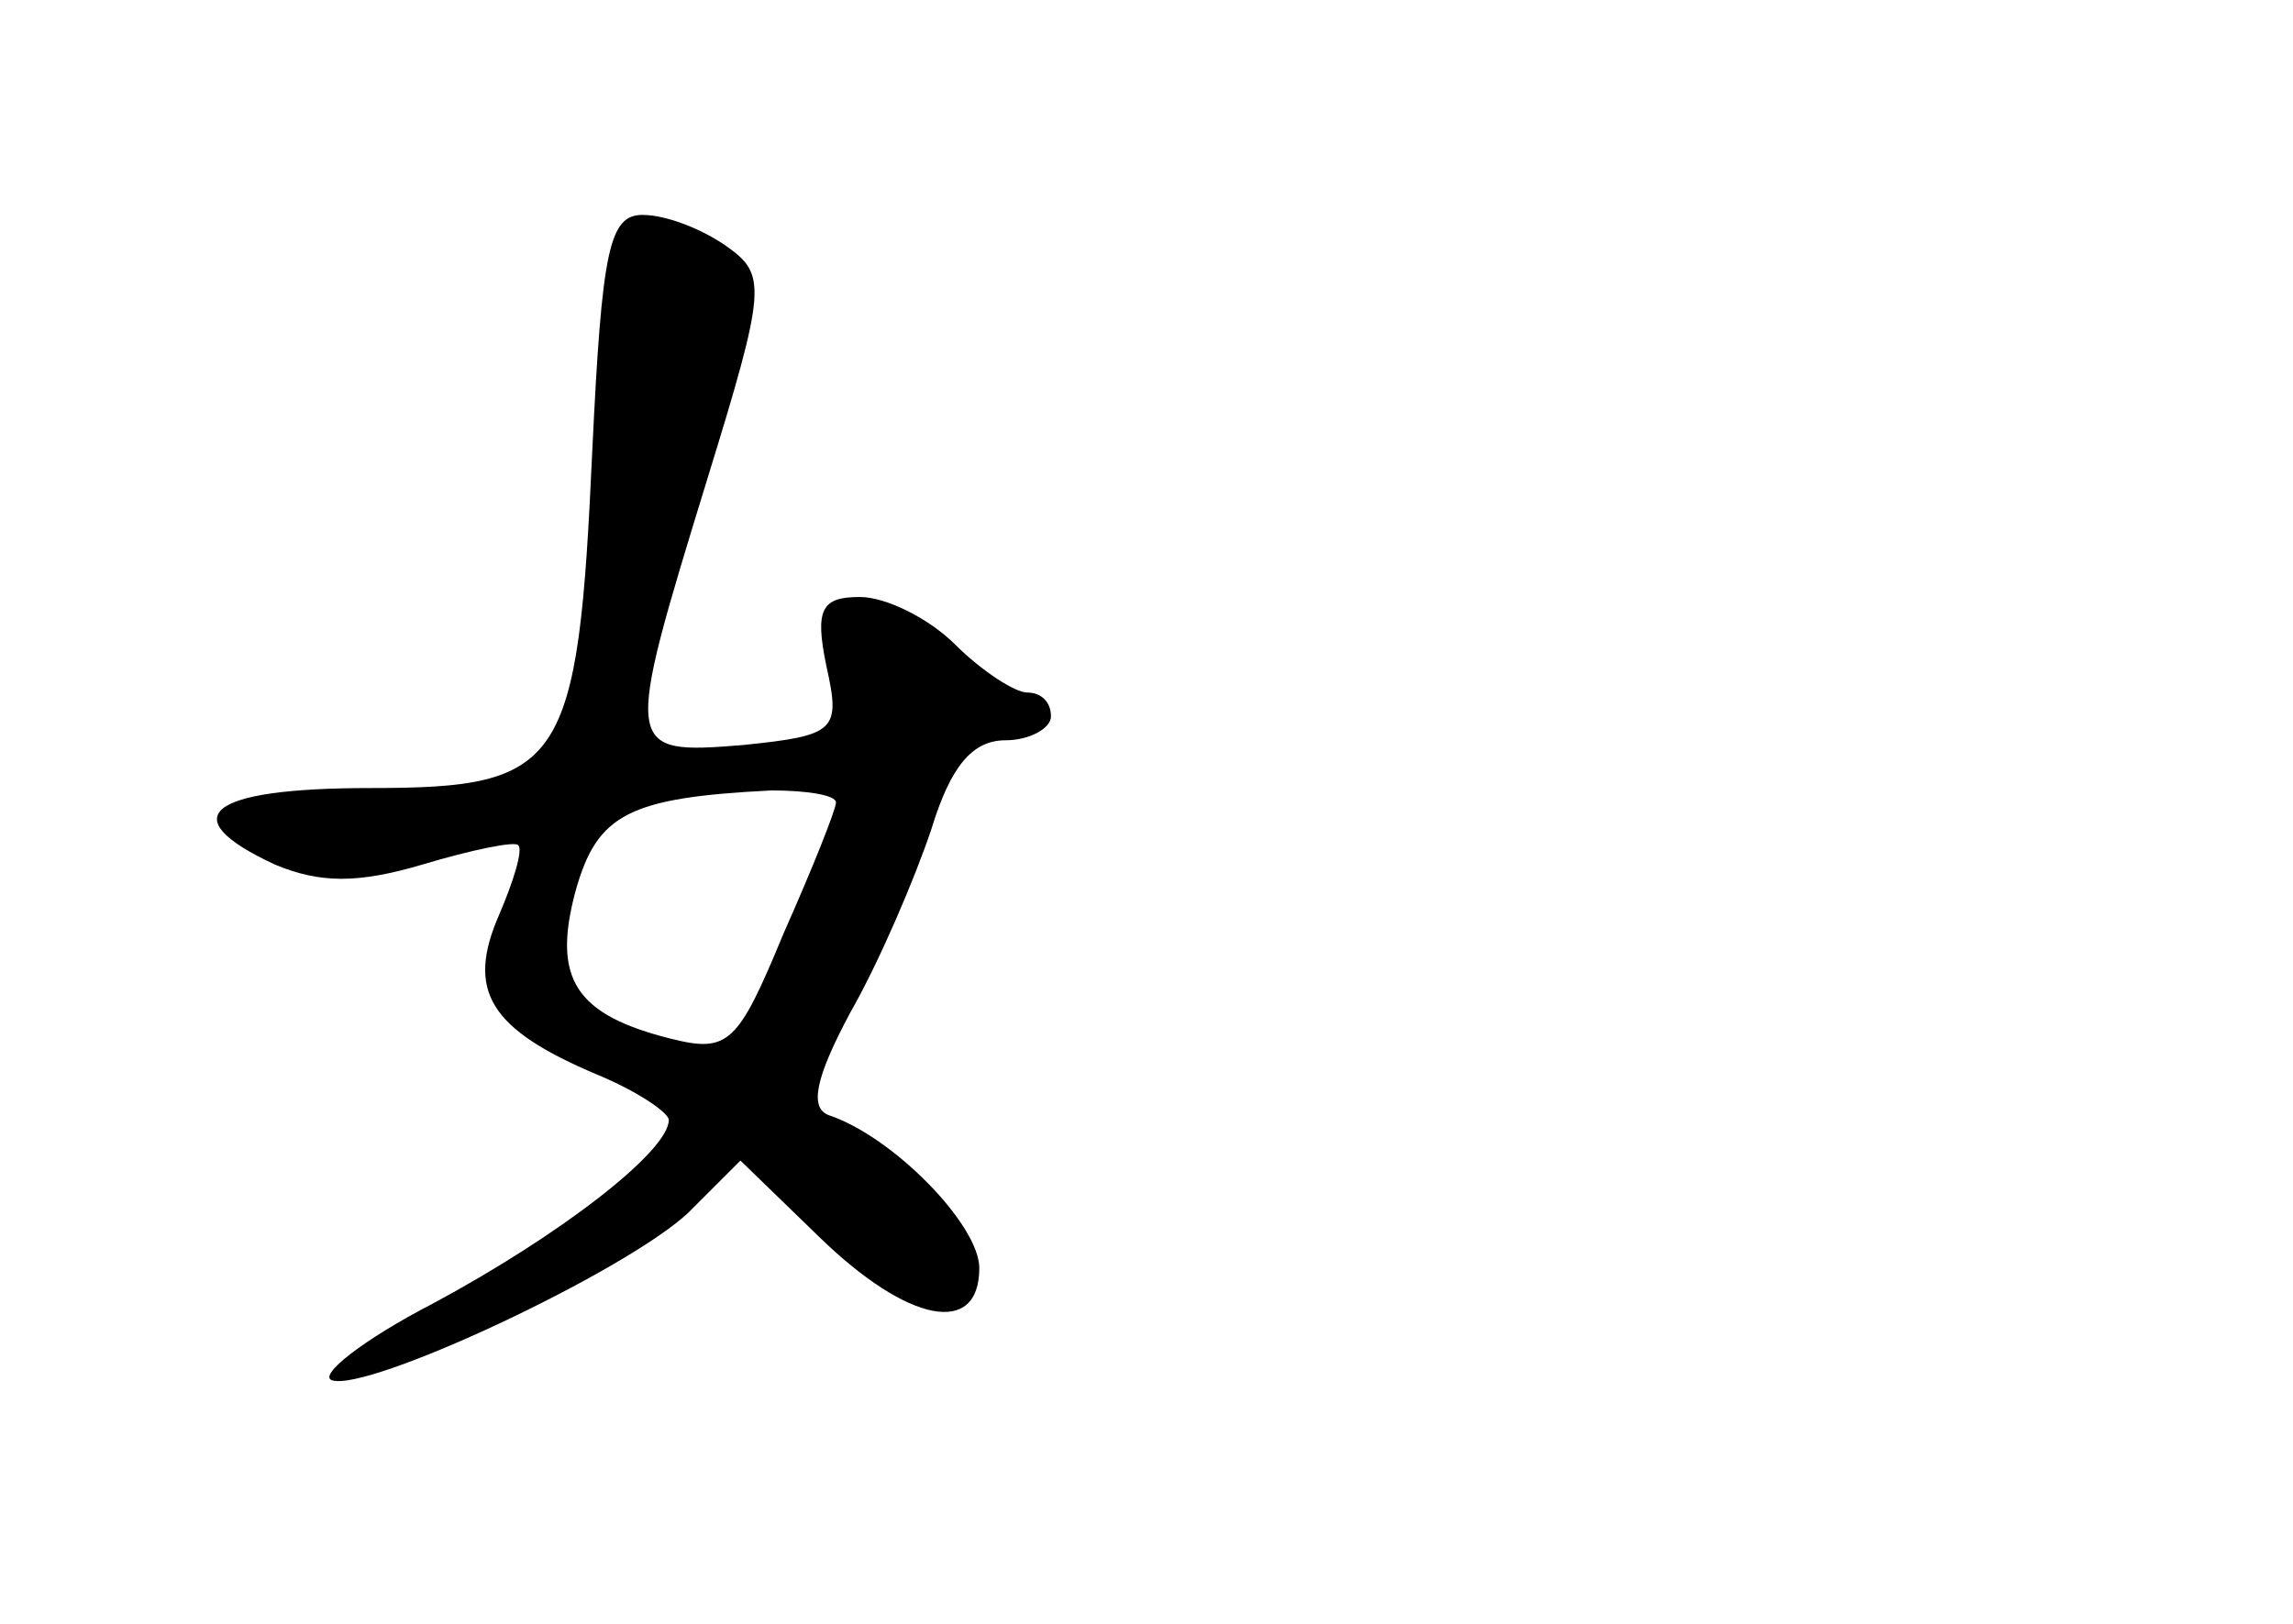 <?xml version="1.0" standalone="no"?>
<!DOCTYPE svg PUBLIC "-//W3C//DTD SVG 20010904//EN"
 "http://www.w3.org/TR/2001/REC-SVG-20010904/DTD/svg10.dtd">
<svg version="1.0" xmlns="http://www.w3.org/2000/svg"
 width="96pt" height="68pt" viewBox="0 0 96 68"
 preserveAspectRatio="xMidYMid meet">
<g transform="translate(0,68) scale(0.1,-0.1)"
fill="#000000" stroke="none">
<path d="M248 492 c-6 -133 -12 -142 -93 -142 -68 0 -83 -12 -40 -32 19 -8 35
-8 62 0 20 6 39 10 40 8 2 -2 -2 -15 -8 -29 -14 -32 -4 -48 41 -67 17 -7 30
-16 30 -19 0 -13 -45 -48 -99 -77 -29 -15 -48 -30 -42 -32 15 -5 122 45 149
70 l22 22 33 -32 c37 -36 67 -42 67 -13 0 18 -36 55 -63 64 -8 3 -6 15 9 43
12 21 27 56 34 77 8 26 17 37 31 37 10 0 19 5 19 10 0 6 -4 10 -10 10 -5 0
-19 9 -30 20 -11 11 -29 20 -40 20 -16 0 -19 -5 -14 -29 6 -27 4 -29 -35 -33
-50 -4 -50 -3 -15 111 25 81 25 86 8 98 -10 7 -25 13 -35 13 -14 0 -17 -15
-21 -98z m102 -148 c0 -3 -10 -28 -22 -55 -19 -46 -23 -50 -47 -44 -40 10 -50
25 -40 62 9 32 22 39 82 42 15 0 27 -2 27 -5z"/>
</g>
</svg>
